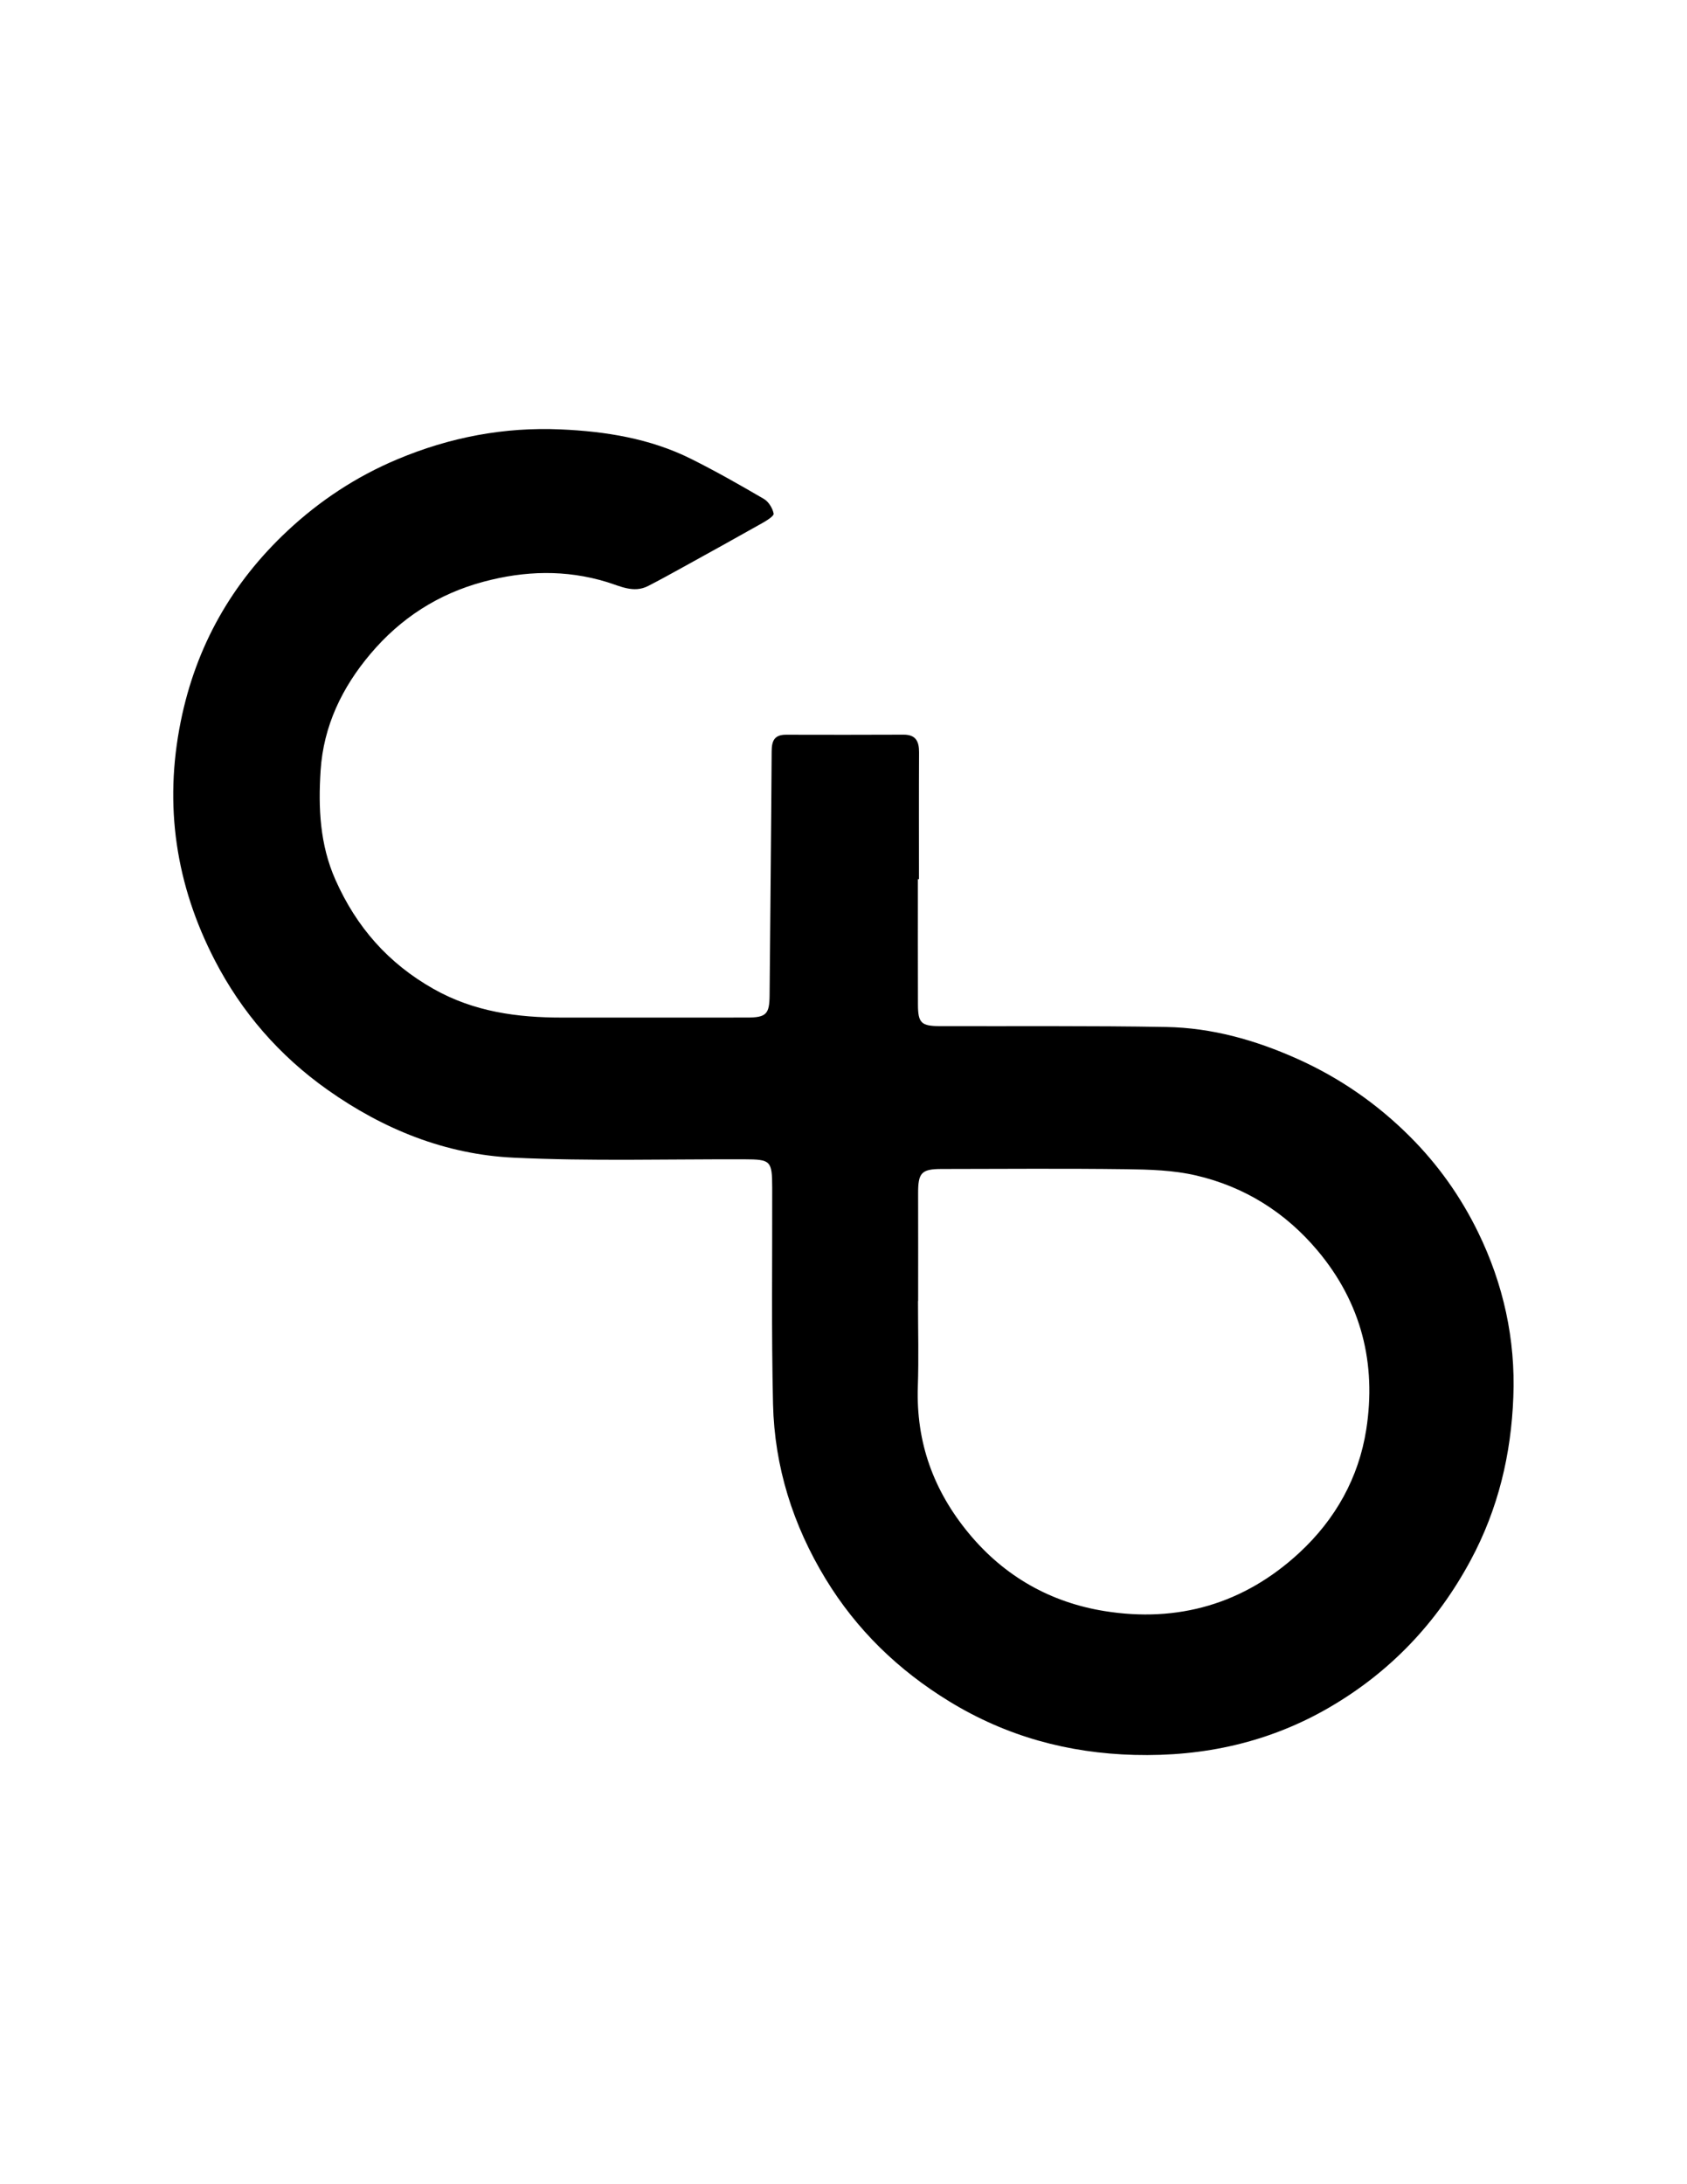 <?xml version="1.0" encoding="utf-8"?>
<!-- Generator: Adobe Illustrator 24.1.1, SVG Export Plug-In . SVG Version: 6.00 Build 0)  -->
<svg version="1.1" id="Layer_1" xmlns="http://www.w3.org/2000/svg" xmlns:xlink="http://www.w3.org/1999/xlink" x="0px" y="0px"
	 viewBox="0 0 612 792" style="enable-background:new 0 0 612 792;" xml:space="preserve">
<path d="M536.17,446.73c-6.33-12.94-14.6-24.56-24.78-34.7c-11.85-11.81-25.36-21.19-40.76-28.09c-15.25-6.83-31-11.26-47.62-11.55
	c-27.34-0.48-54.7-0.24-82.05-0.31c-6.73-0.02-7.93-1.13-7.95-7.78c-0.05-15.17-0.02-30.34-0.02-45.51c0.13,0,0.26,0,0.39,0
	c0-15.33-0.05-30.67,0.03-46c0.02-3.94-1.17-6.42-5.6-6.4c-14.21,0.05-28.42,0.07-42.63,0.02c-4.24-0.02-5.22,2.19-5.24,6.02
	c-0.17,29.49-0.51,58.99-0.75,88.48c-0.06,6.81-1.2,8.06-8.21,8.06c-22.34,0.02-44.67-0.01-67.01,0.01
	c-16.33,0.01-32.01-2.1-46.66-10.37c-16.45-9.28-27.99-22.43-35.6-39.55c-5.69-12.79-6.28-26.16-5.4-39.68
	c1.05-16.16,7.8-30.14,18.14-42.35c10.92-12.9,24.5-21.69,40.99-26.1c14.99-4.01,29.77-4.43,44.7,0.11
	c4.82,1.47,9.72,4.14,14.97,1.45c4.28-2.19,8.48-4.52,12.69-6.84c9.6-5.3,19.2-10.59,28.74-15.98c1.61-0.91,4.29-2.57,4.12-3.43
	c-0.38-1.96-1.82-4.32-3.53-5.32c-8.7-5.08-17.48-10.07-26.49-14.56c-14.84-7.39-30.97-9.94-47.27-10.66
	c-20.45-0.9-40.16,2.84-59.19,10.83c-14.94,6.27-28.16,15-39.85,25.92c-20.2,18.88-33.24,41.8-38.77,69.21
	c-6.15,30.49-1.75,59.28,12.38,86.57c9.75,18.83,23.39,34.56,40.86,46.92c20.33,14.38,42.84,23.46,67.56,24.63
	c27.85,1.32,55.81,0.5,83.72,0.59c9.54,0.03,10.03,0.51,10.06,10.3c0.06,26.17-0.31,52.35,0.3,78.51
	c0.53,22.7,7.25,43.89,19.04,63.28c11.24,18.49,26.36,33.13,44.89,44.47c20.69,12.66,43.01,18.76,67.16,19.41
	c25.24,0.67,48.99-4.57,70.78-17.25c22.04-12.82,38.98-30.64,51.17-53.26c10.04-18.63,14.74-38.5,15.52-59.28
	C549.82,485.67,545.4,465.6,536.17,446.73z M495.64,518.36c-2.73,17.47-11.17,32.57-24.32,44.72
	c-20.08,18.56-44.07,25.37-70.6,21.11c-19.51-3.13-36.26-12.5-49.2-28.12c-12.88-15.54-19.23-33.08-18.55-53.3
	c0.35-10.32,0.06-20.67,0.06-31c0.02,0,0.03,0,0.05,0c0-13,0.03-26-0.01-39c-0.03-7.52,1.18-8.88,8.53-8.89
	c22.33-0.03,44.67-0.21,67,0.08c8.46,0.11,17.14,0.36,25.32,2.27c17.61,4.1,32.44,13.39,44.13,27.33
	C493.87,472.43,499.38,494.45,495.64,518.36z"/>
</svg>
